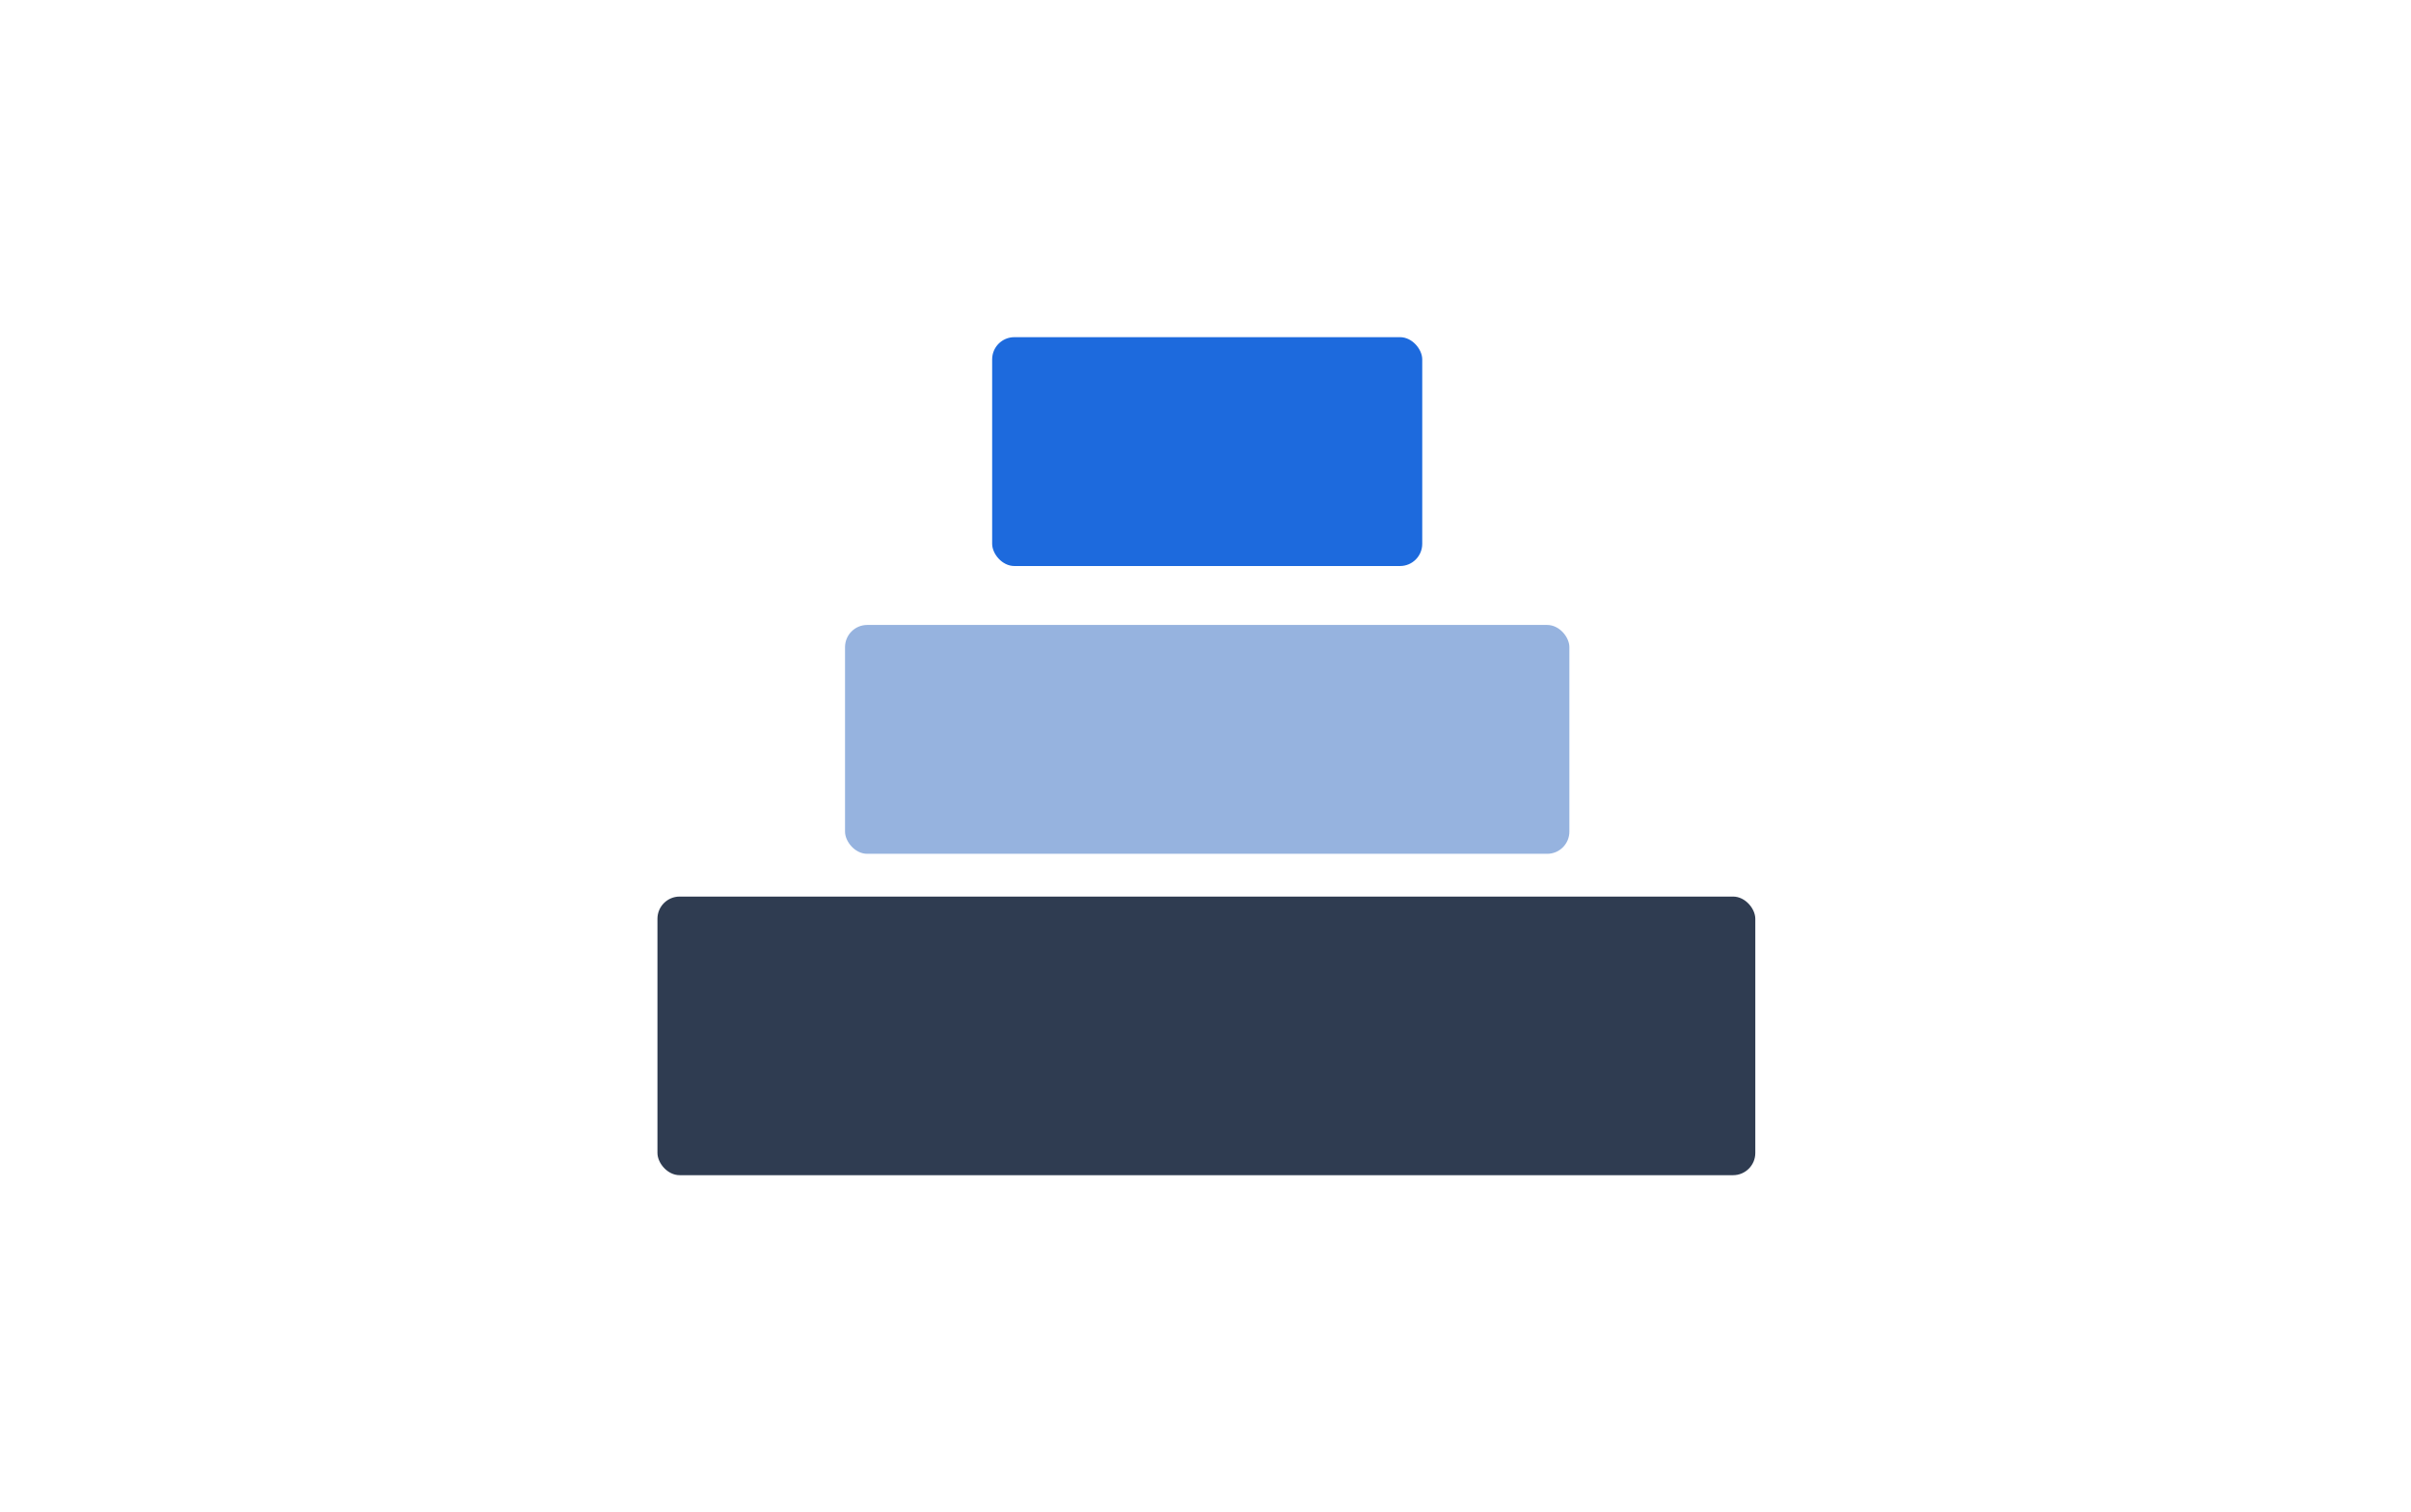 <svg width="1086" height="681" viewBox="0 0 1086 681" fill="none" xmlns="http://www.w3.org/2000/svg">
<rect x="296.139" y="403.895" width="494.514" height="125.511" rx="10" fill="#05152E" fill-opacity="0.83"/>
<rect x="380.631" y="281.533" width="326.277" height="103.098" rx="10" fill="#96B3DF"/>
<rect x="446.9" y="151.89" width="193.727" height="103.098" rx="10" fill="#1D6ADD"/>
</svg>
